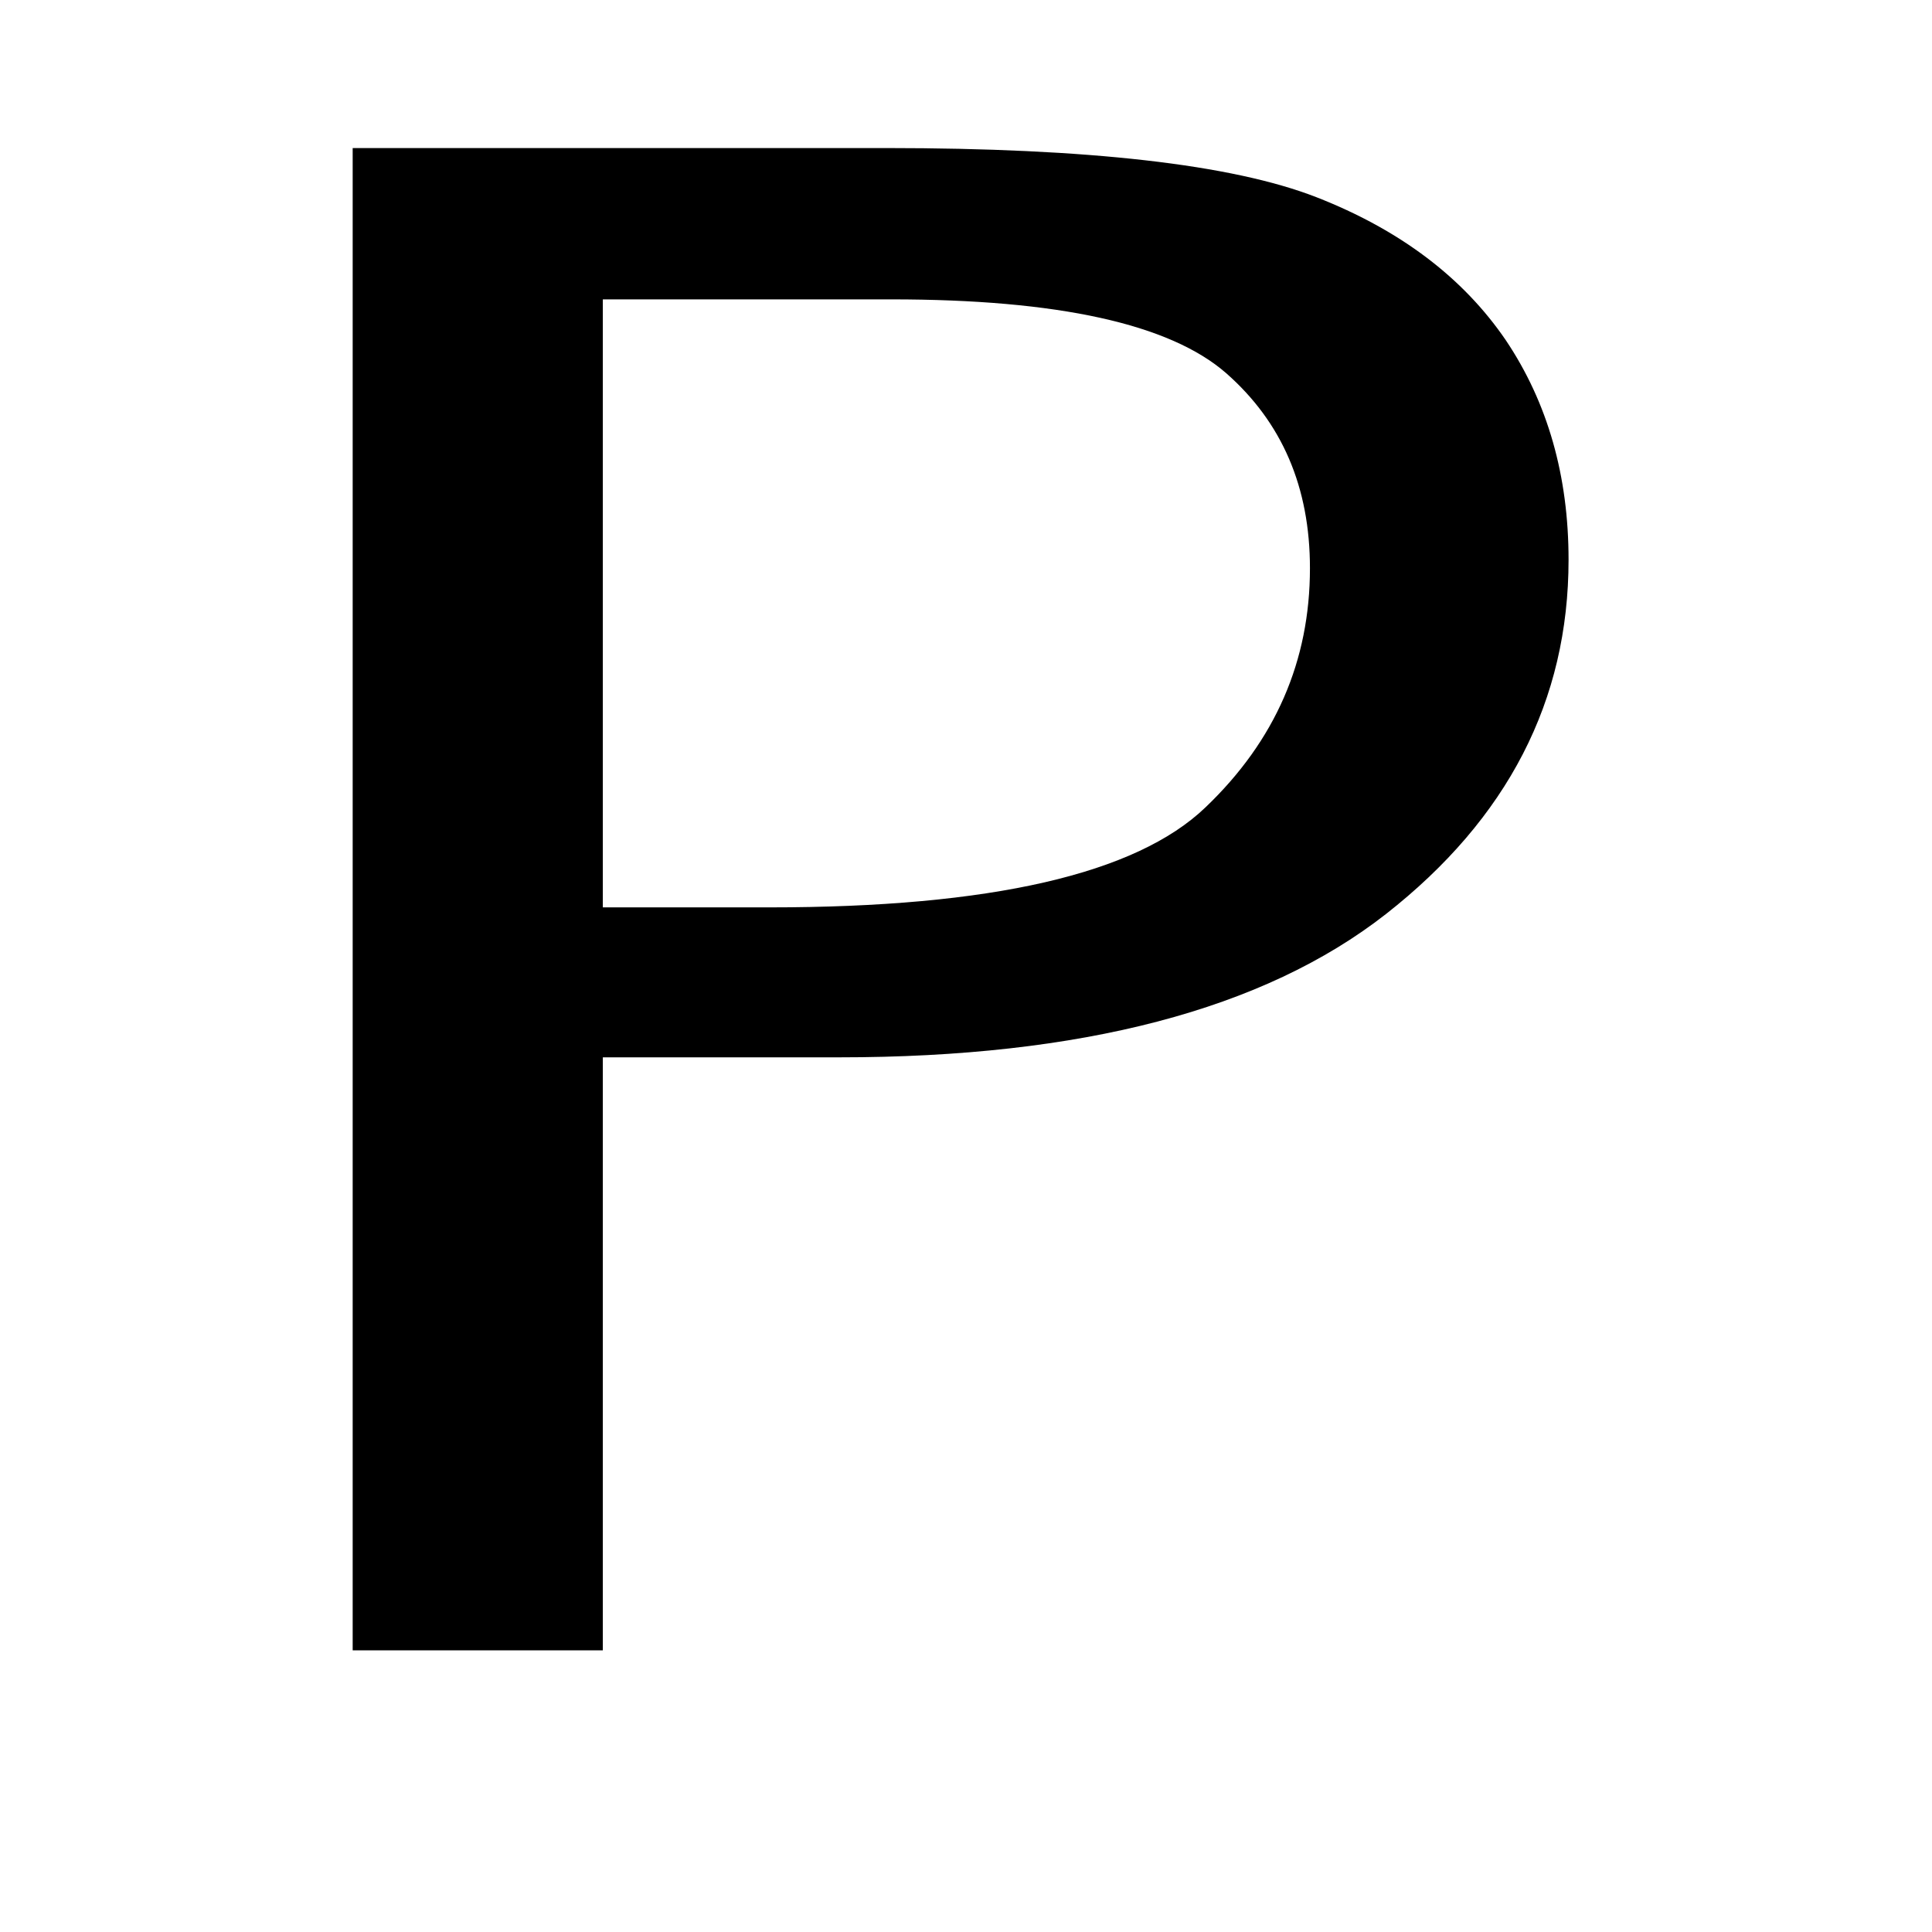 <?xml version="1.0" encoding="utf-8"?>
<!-- Generator: Adobe Illustrator 15.1.0, SVG Export Plug-In . SVG Version: 6.00 Build 0)  -->
<!DOCTYPE svg PUBLIC "-//W3C//DTD SVG 1.1//EN" "http://www.w3.org/Graphics/SVG/1.1/DTD/svg11.dtd">
<svg version="1.1" id="Layer_1" xmlns="http://www.w3.org/2000/svg" xmlns:xlink="http://www.w3.org/1999/xlink" x="0px" y="0px"
	 width="14.172px" height="14.172px" viewBox="0 0 14.172 14.172" enable-background="new 0 0 14.172 14.172" xml:space="preserve">
<g enable-background="new    ">
	<path d="M4.422,12.106H2.587V1.086H6.5c1.483,0,2.538,0.12,3.155,0.36c0.615,0.24,1.078,0.591,1.391,1.05
		c0.308,0.459,0.46,0.997,0.46,1.61c0,1.033-0.446,1.899-1.341,2.6c-0.896,0.7-2.232,1.05-4.009,1.05H4.422V12.106z M4.422,6.656
		h1.224c1.623,0,2.688-0.245,3.197-0.734c0.513-0.49,0.766-1.075,0.766-1.754c0-0.594-0.204-1.07-0.615-1.431
		C8.58,2.376,7.761,2.196,6.538,2.196H4.422V6.656z"/>
</g>
</svg>
